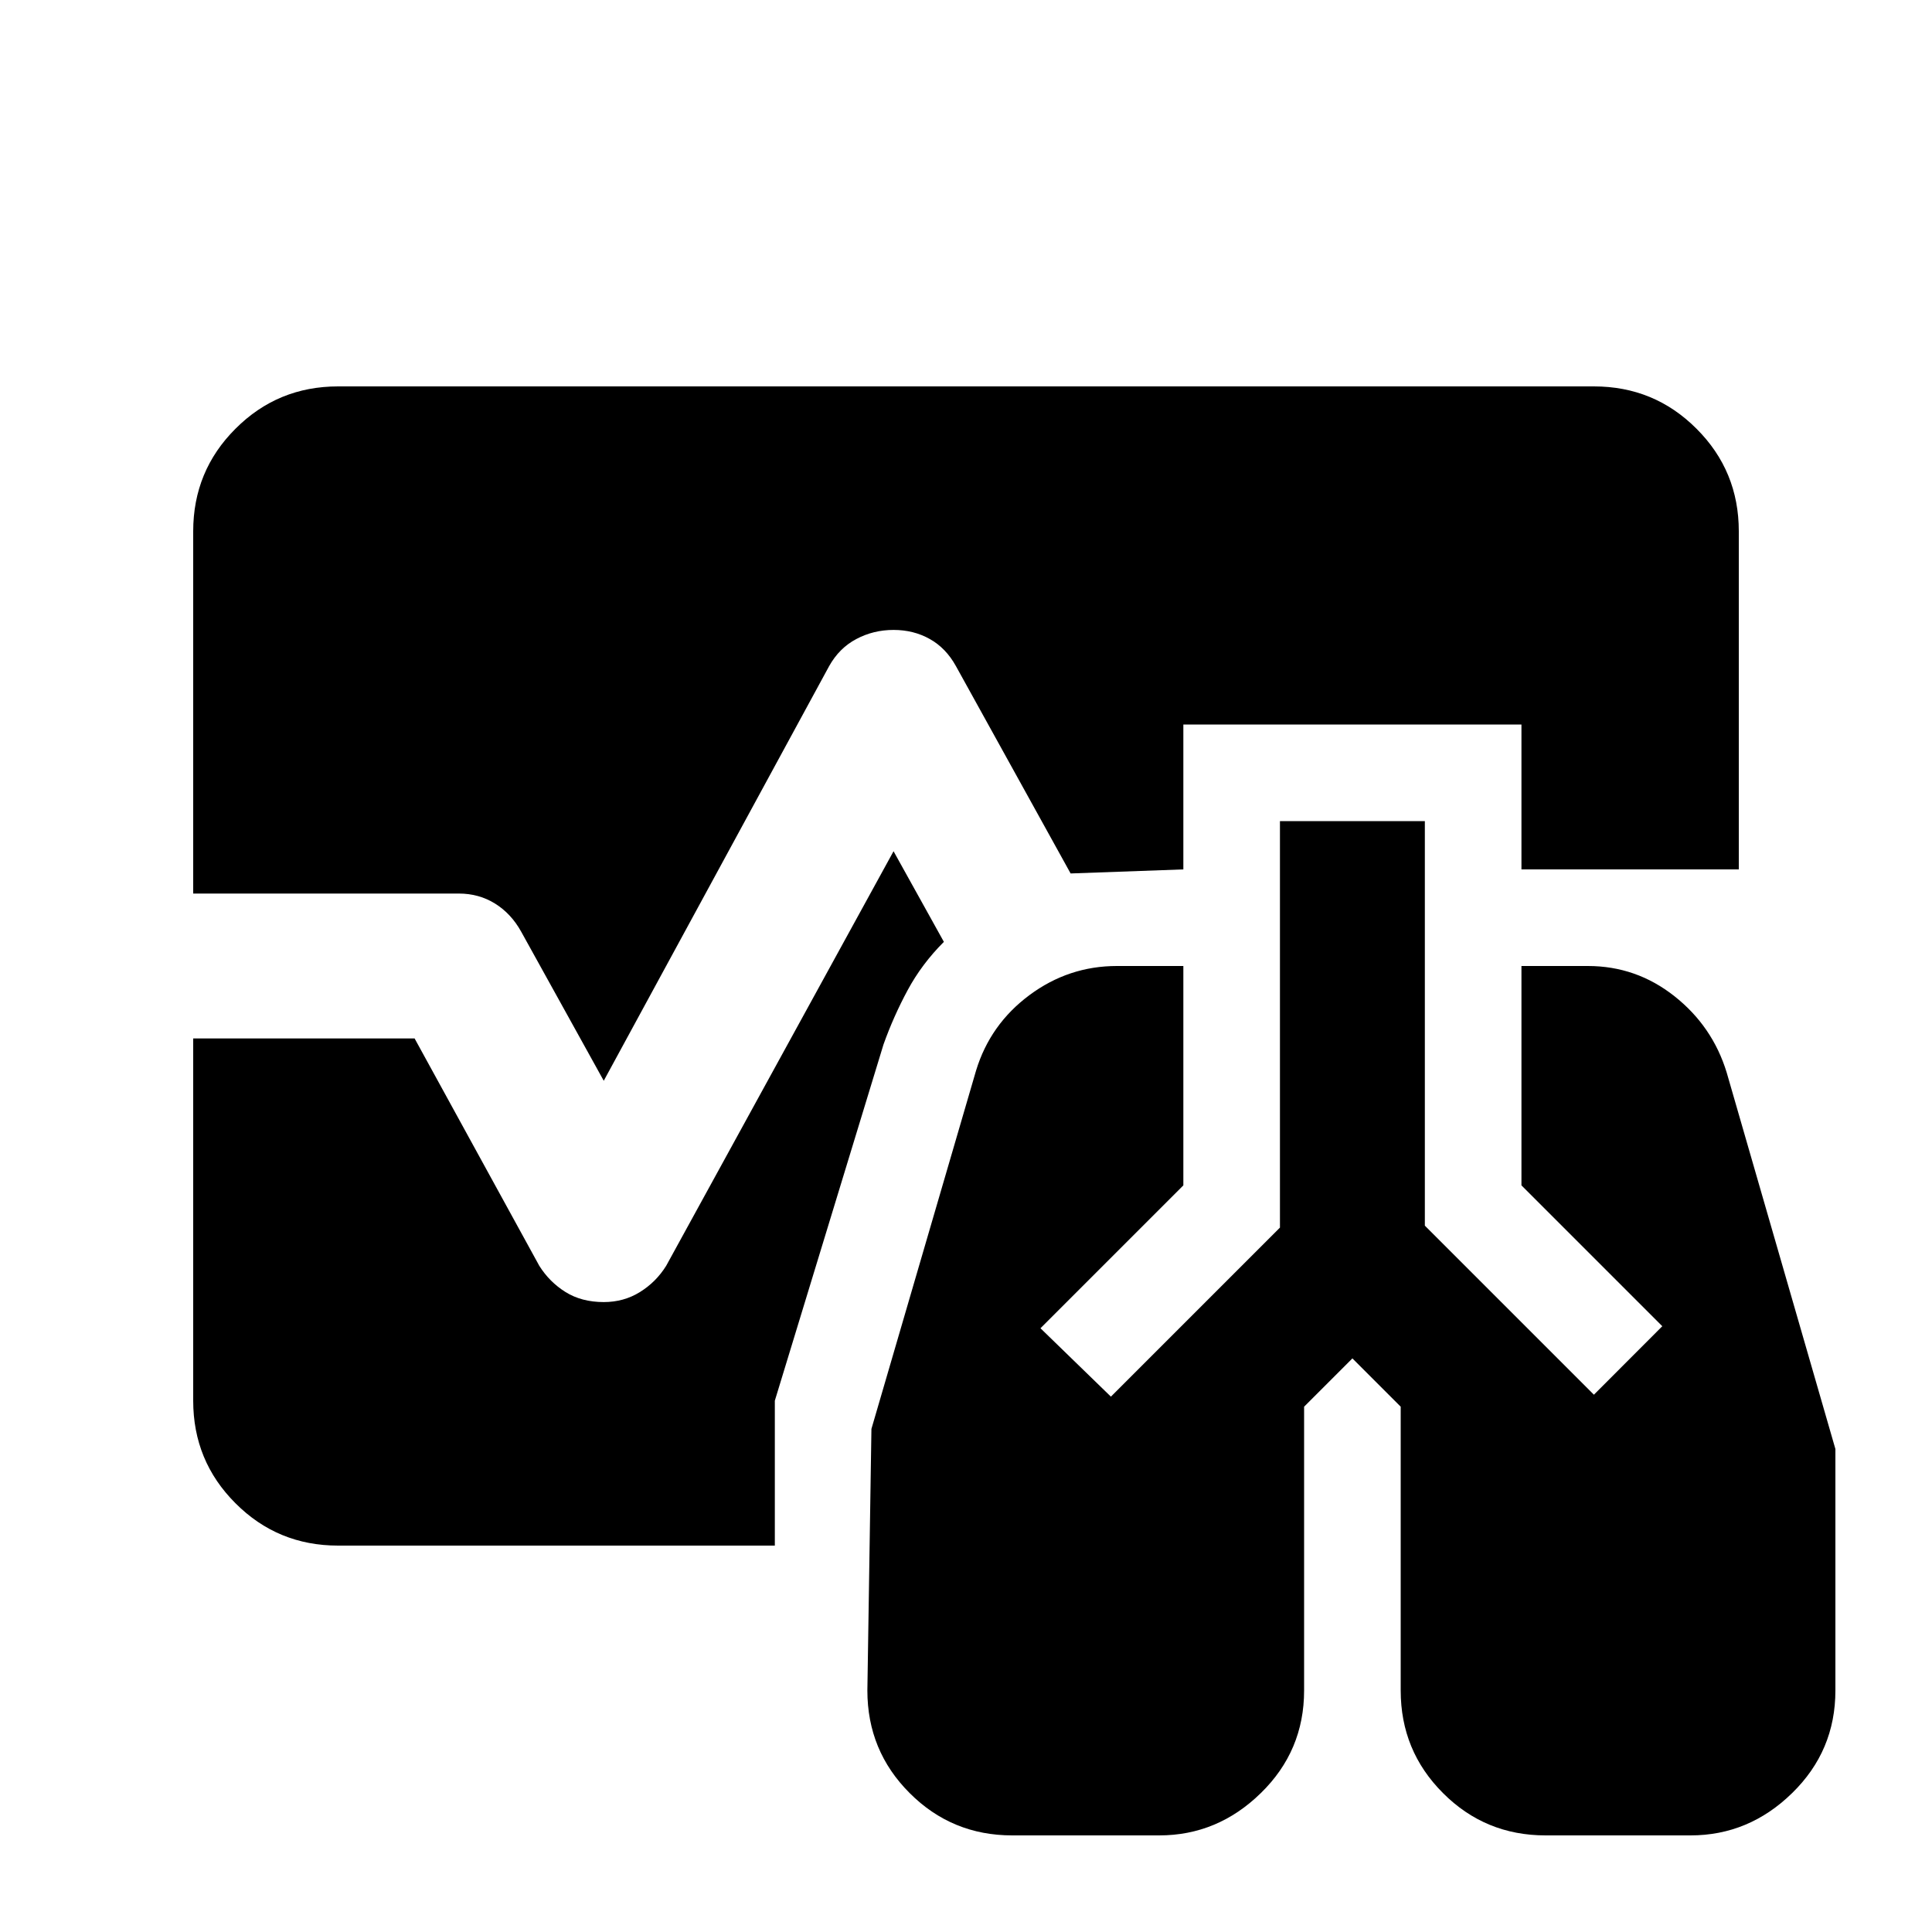 <svg xmlns="http://www.w3.org/2000/svg" height="20" width="20"><path d="M10.479 19q-.625 0-1.062-.438-.438-.437-.438-1.062l.042-2.708 1.083-3.709q.146-.479.552-.781.406-.302.906-.302h.688v2.271l-1.479 1.479.729.708 1.75-1.75V8.5h1.5v4.188l1.75 1.75.708-.709-1.458-1.458V10h.688q.5 0 .895.312.396.313.542.792L19 15v2.5q0 .625-.448 1.062Q18.104 19 17.5 19H16q-.625 0-1.062-.438-.438-.437-.438-1.062v-2.938l-.5-.5-.5.5V17.5q0 .625-.448 1.062Q12.604 19 12 19ZM6.25 11.188l-.854-1.542q-.104-.188-.271-.292-.167-.104-.375-.104H2V5.5q0-.625.438-1.062Q2.875 4 3.5 4h13q.625 0 1.062.438Q18 4.875 18 5.5V9h-2.25V7.5h-3.5V9l-1.167.042-1.187-2.146q-.104-.188-.271-.281-.167-.094-.375-.094t-.385.094q-.177.093-.282.281ZM3.5 16q-.625 0-1.062-.438Q2 15.125 2 14.5v-3.75h2.292l1.291 2.354q.105.167.271.271.167.104.396.104.208 0 .375-.104t.271-.271L9.25 8.812l.521.938q-.229.229-.375.5t-.25.562L8.021 14.5V16Z"/></svg>